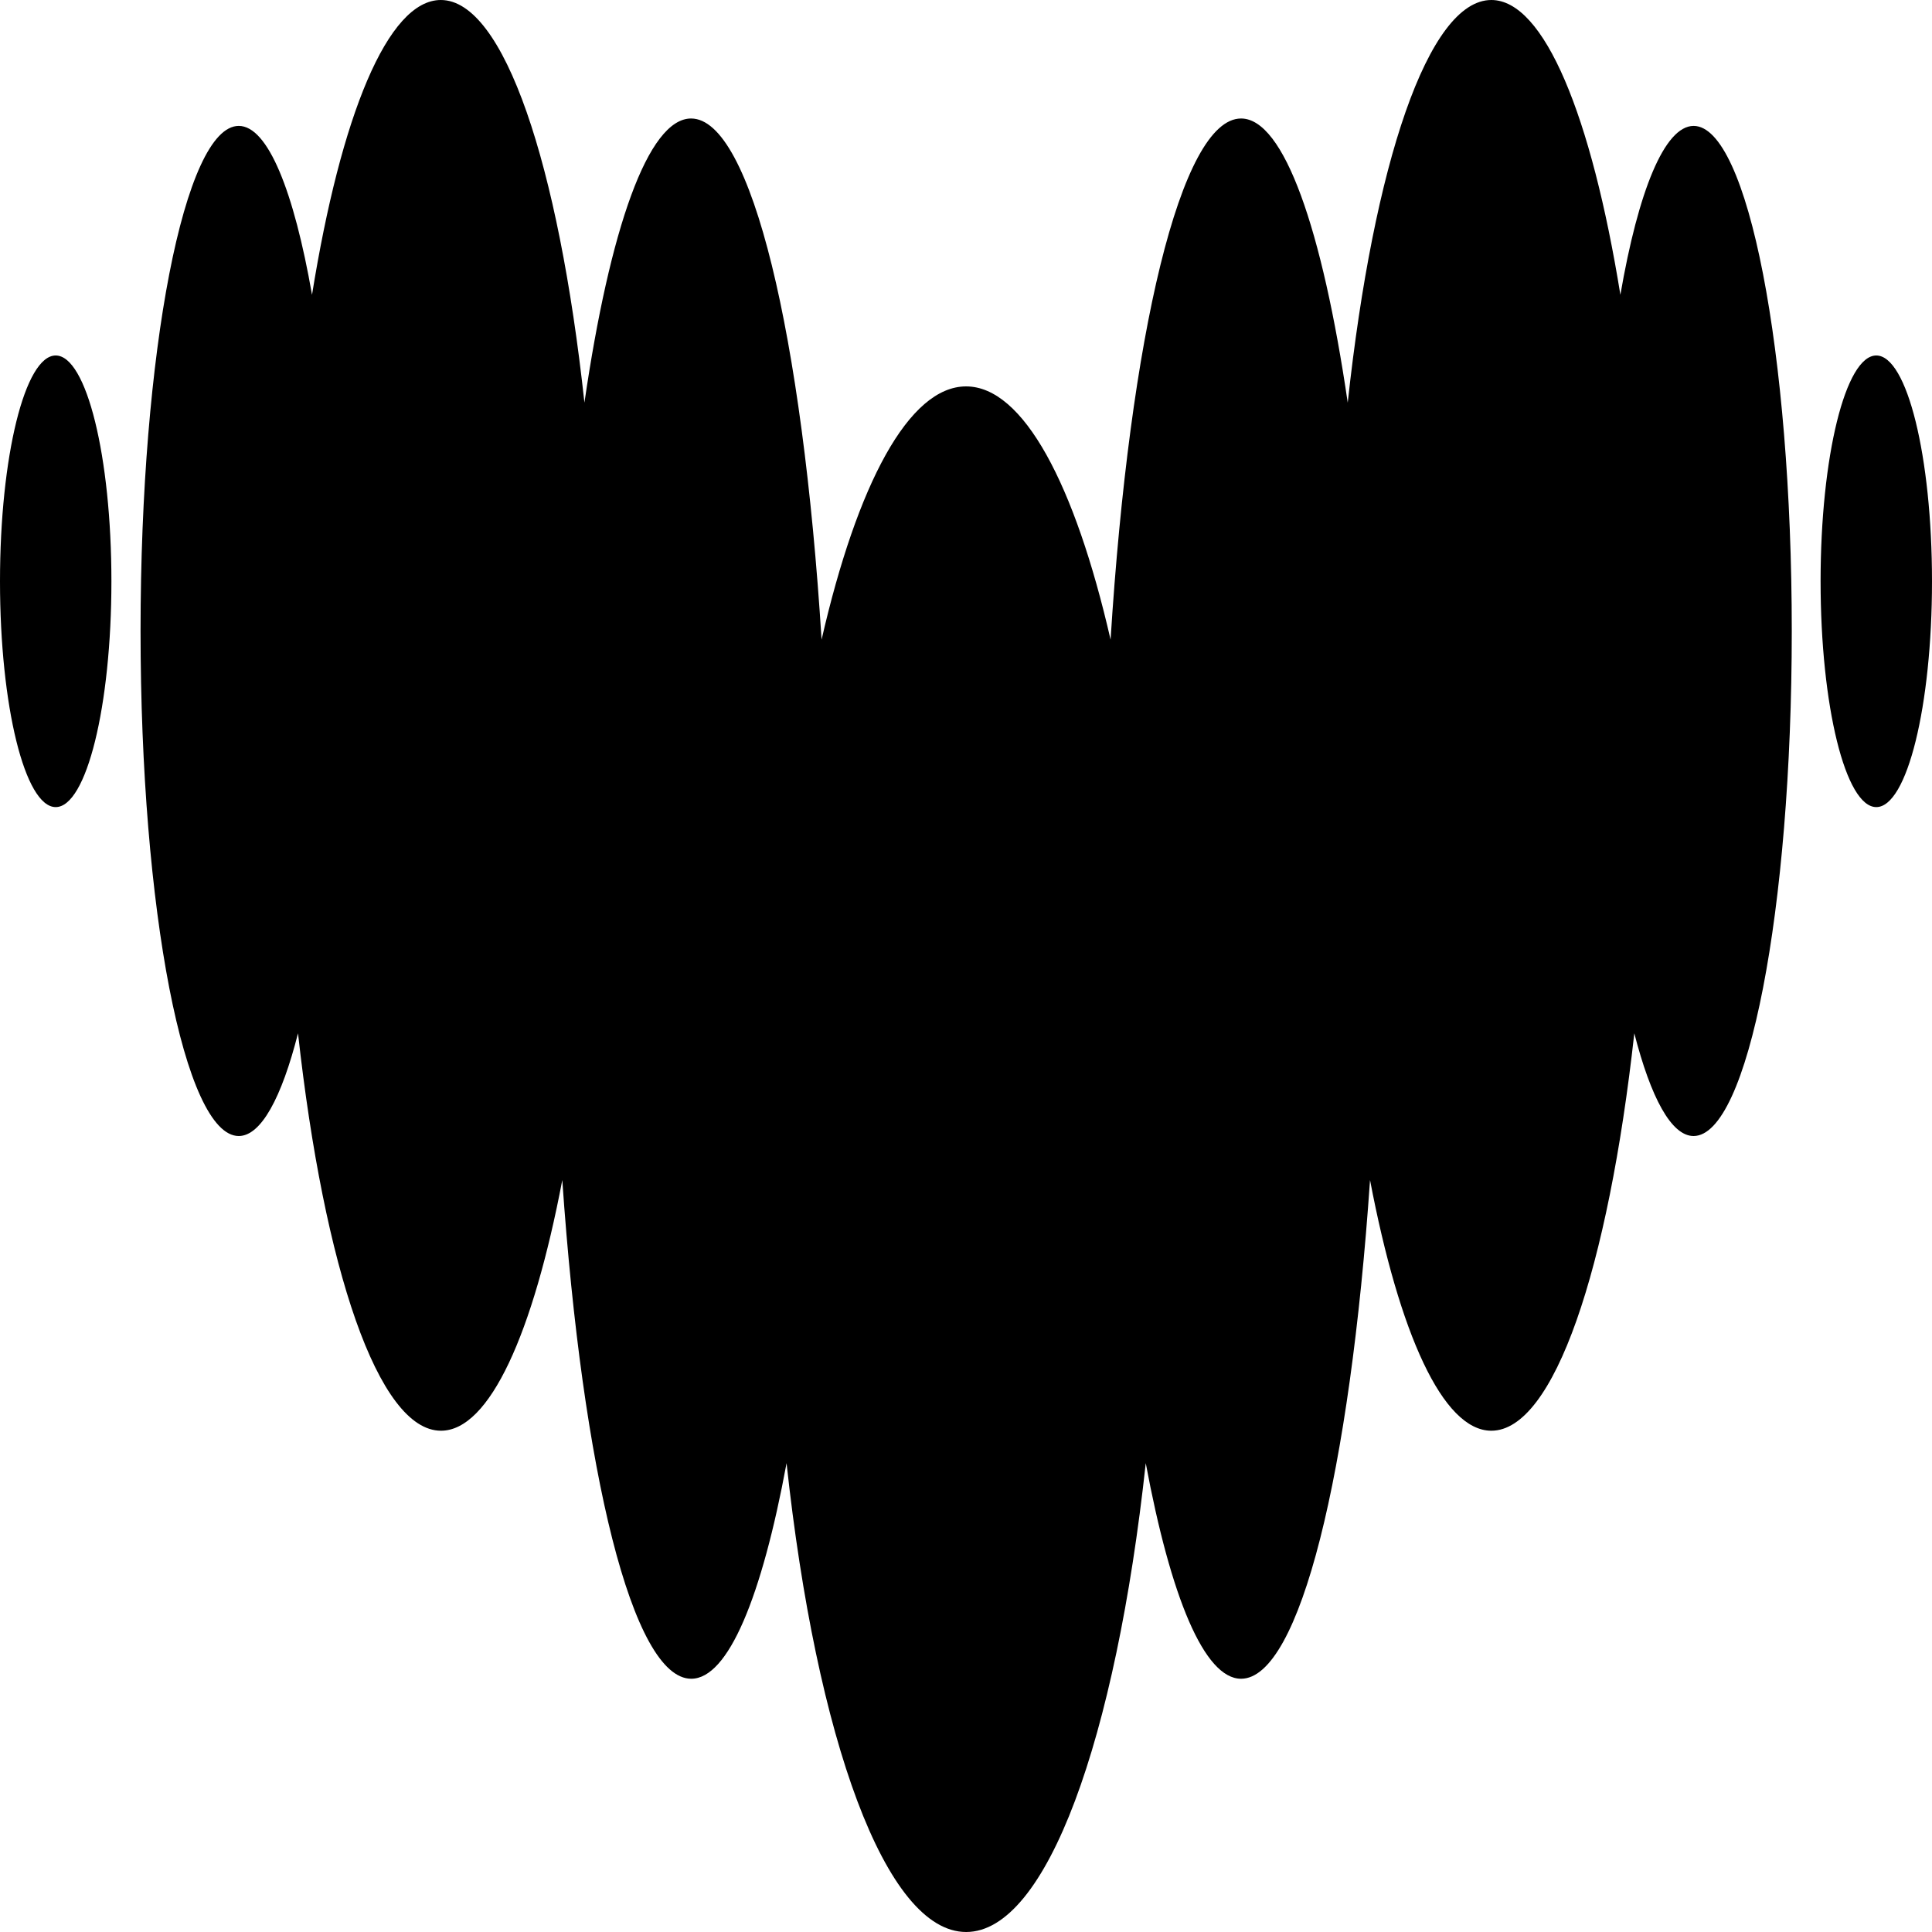 <svg viewBox="0 0 24 24" width="24" height="24" xmlns="http://www.w3.org/2000/svg">
	<path d="M20.129 3.662c.222-1.287.548-2.096.909-2.098h.001c.673.002 1.219 2.809 1.219 6.274s-.546 6.274-1.22 6.274c-.276 0-.531-.477-.736-1.276-.324 2.926-.997 4.937-1.776 4.937-.603 0-1.144-1.208-1.507-3.114-.248 3.624-.872 6.195-1.602 6.195-.458 0-.875-1.019-1.184-2.678C13.861 21.6 13.003 24 12.002 24s-1.861-2.399-2.231-5.824c-.307 1.659-.724 2.678-1.184 2.678-.73 0-1.352-2.571-1.602-6.195-.363 1.905-.903 3.114-1.507 3.114-.778 0-1.452-2.011-1.776-4.937-.204.802-.46 1.276-.736 1.276-.674 0-1.22-2.809-1.22-6.274s.546-6.274 1.22-6.274c.362 0 .685.812.91 2.098.357-2.22.94-3.662 1.6-3.662.784 0 1.463 2.04 1.784 5.002.314-2.156.791-3.53 1.325-3.53.749 0 1.385 2.703 1.621 6.474.443-1.933 1.085-3.146 1.795-3.146s1.352 1.214 1.795 3.146c.237-3.771.872-6.474 1.621-6.474.533 0 1.009 1.374 1.325 3.53.321-2.962 1-5.002 1.784-5.002.658 0 1.244 1.443 1.603 3.662M0 7.221c0-1.549.31-2.805.692-2.805s.692 1.256.692 2.805-.31 2.805-.692 2.805S0 8.77 0 7.221m22.616 0c0-1.549.31-2.805.692-2.805S24 5.672 24 7.221s-.31 2.805-.692 2.805-.692-1.256-.692-2.805"/>
</svg>
